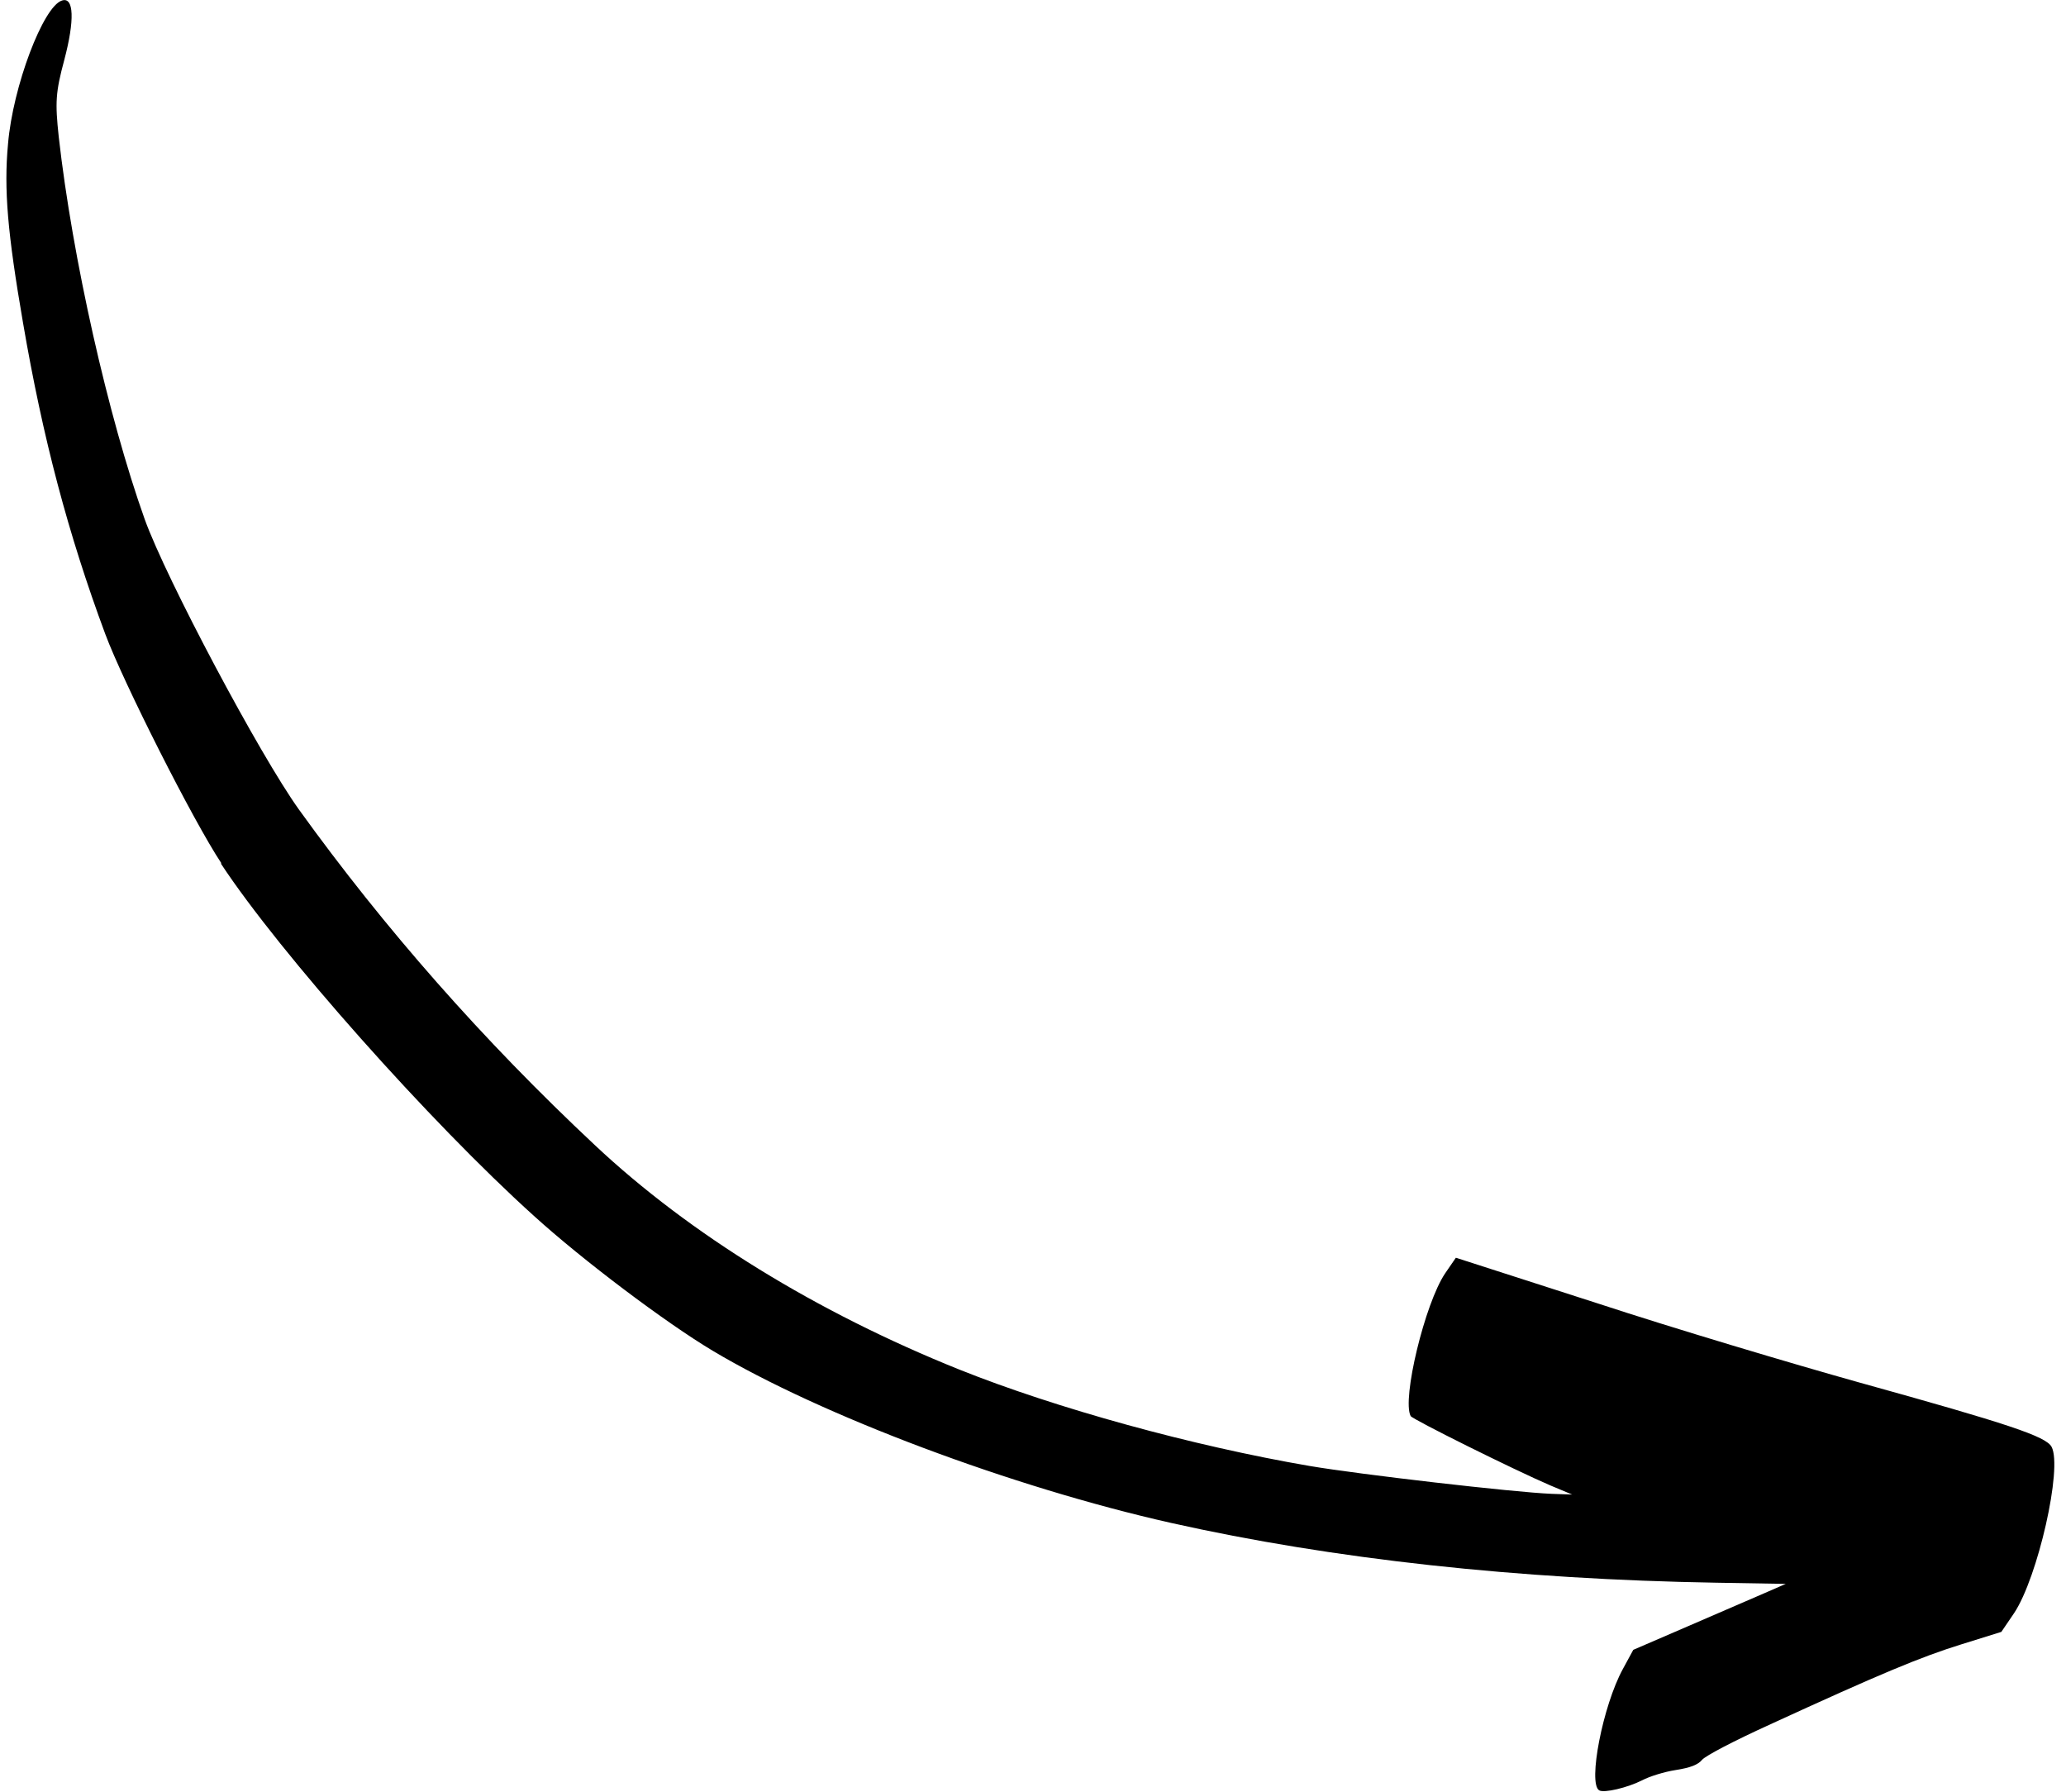<svg width="143" height="124" viewBox="0 0 143 124" fill="none" xmlns="http://www.w3.org/2000/svg">
<path fill-rule="evenodd" clip-rule="evenodd" d="M15.287 59.758C19.369 65.959 29.777 77.668 36.95 84.136C40.326 87.203 46.069 91.525 49.324 93.471C56.846 97.963 70.06 102.917 81.066 105.391C92.276 107.9 105.091 109.295 118.78 109.526L123.6 109.608L122.116 110.255C121.297 110.607 118.917 111.634 116.84 112.536L113.049 114.172L112.324 115.506C110.946 118.028 109.897 123.411 110.686 123.893C111.014 124.098 112.641 123.719 113.678 123.192C114.156 122.938 115.197 122.61 115.978 122.491C116.992 122.332 117.531 122.128 117.818 121.775C118.083 121.491 119.923 120.514 122.55 119.319C130.108 115.849 132.937 114.665 135.777 113.785L138.525 112.929L139.408 111.63C141.049 109.169 142.774 101.577 142.003 100.125C141.62 99.404 139.032 98.539 128.682 95.668C124.063 94.376 115.887 91.939 110.522 90.177L100.769 87.037L100.026 88.119C98.628 90.19 97.022 96.83 97.641 97.995C97.759 98.216 104.787 101.714 107.332 102.804L108.818 103.425L107.393 103.376C104.781 103.27 94.098 102.035 90.651 101.448C82.535 100.058 73.09 97.453 66.421 94.784C56.543 90.821 47.731 85.402 41.175 79.246C33.414 71.977 26.602 64.227 20.691 56.021C17.97 52.226 11.494 40.041 10.015 35.93C7.487 28.843 5.007 17.843 4.064 9.452C3.812 7.084 3.843 6.403 4.449 4.149C5.176 1.403 5.124 -0.241 4.288 0.037C2.989 0.443 0.886 5.995 0.555 9.965C0.26 13.109 0.525 16.134 1.589 22.315C2.961 30.336 4.73 36.996 7.283 43.867C8.514 47.185 13.396 56.851 15.323 59.739L15.287 59.758Z" fill="black"/>
</svg>
